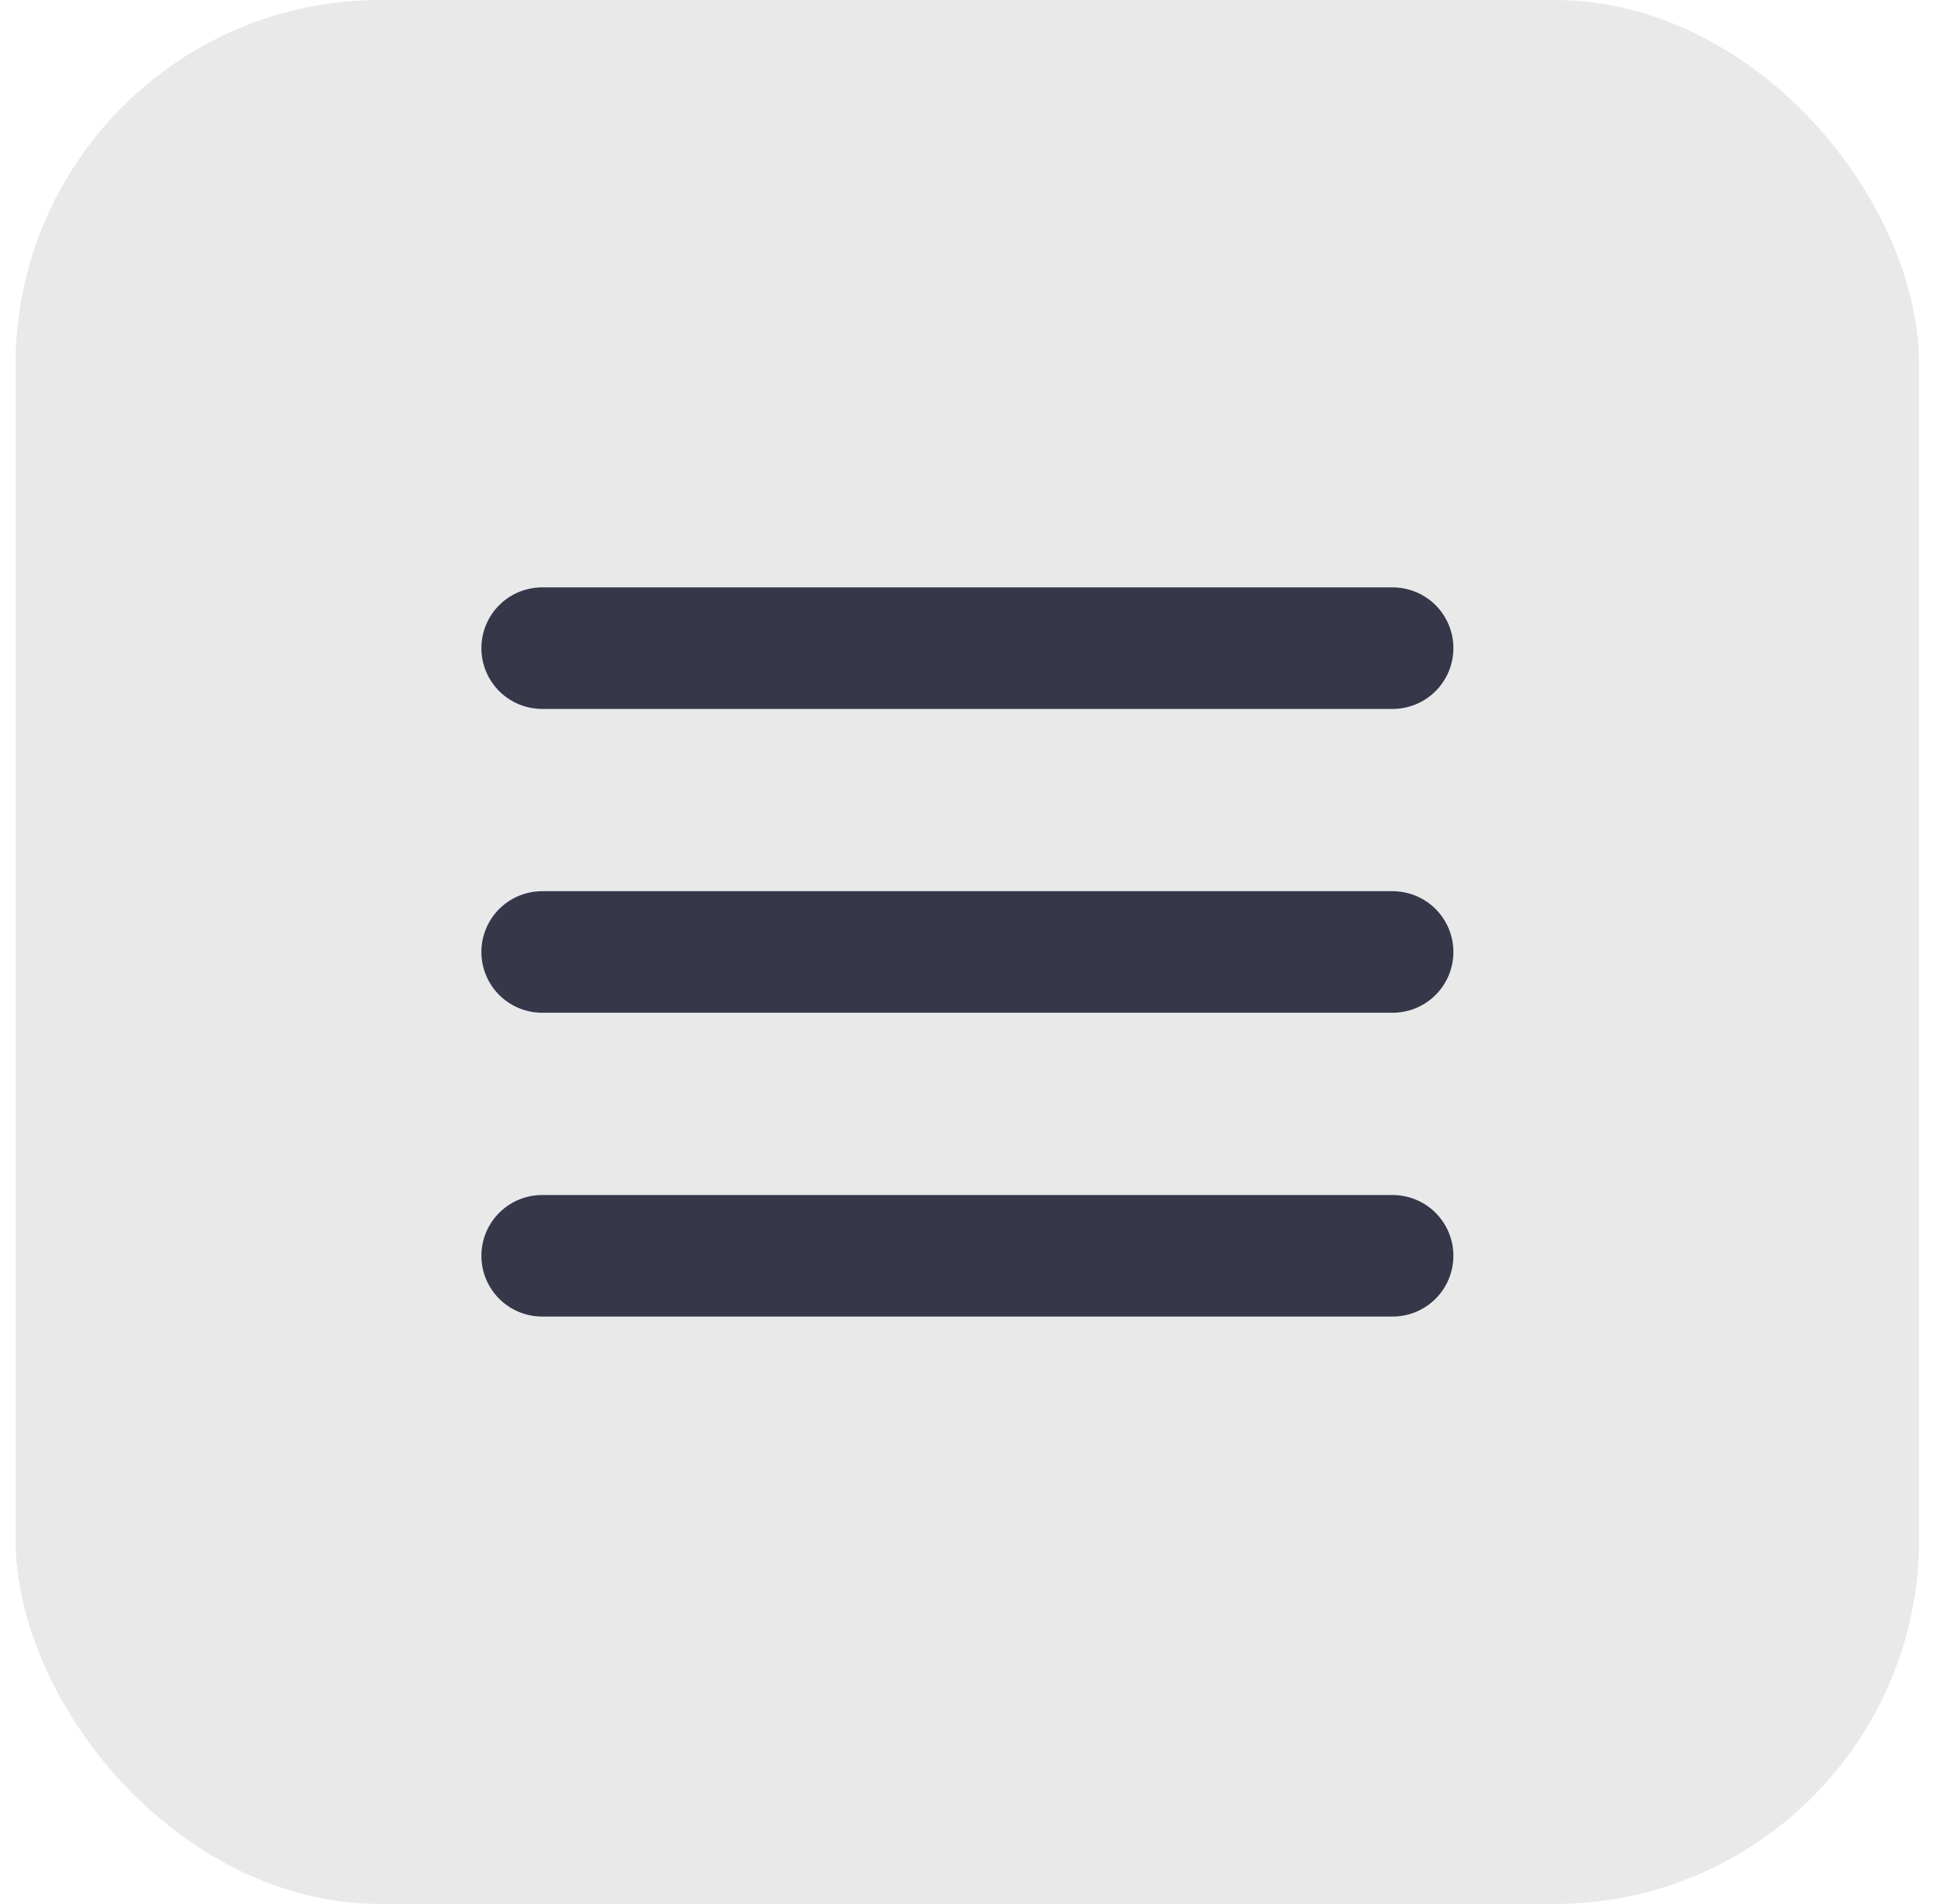 <svg width="48" height="47" viewBox="0 0 48 47" fill="none" xmlns="http://www.w3.org/2000/svg">
<rect x="0.385" width="47" height="47" rx="9" fill="#E9E9E9"/>
<path d="M13.386 16H34.386M13.386 23.5H34.386M13.386 31H34.386" stroke="#363749" stroke-width="3" stroke-miterlimit="10" stroke-linecap="round"/>
</svg>
